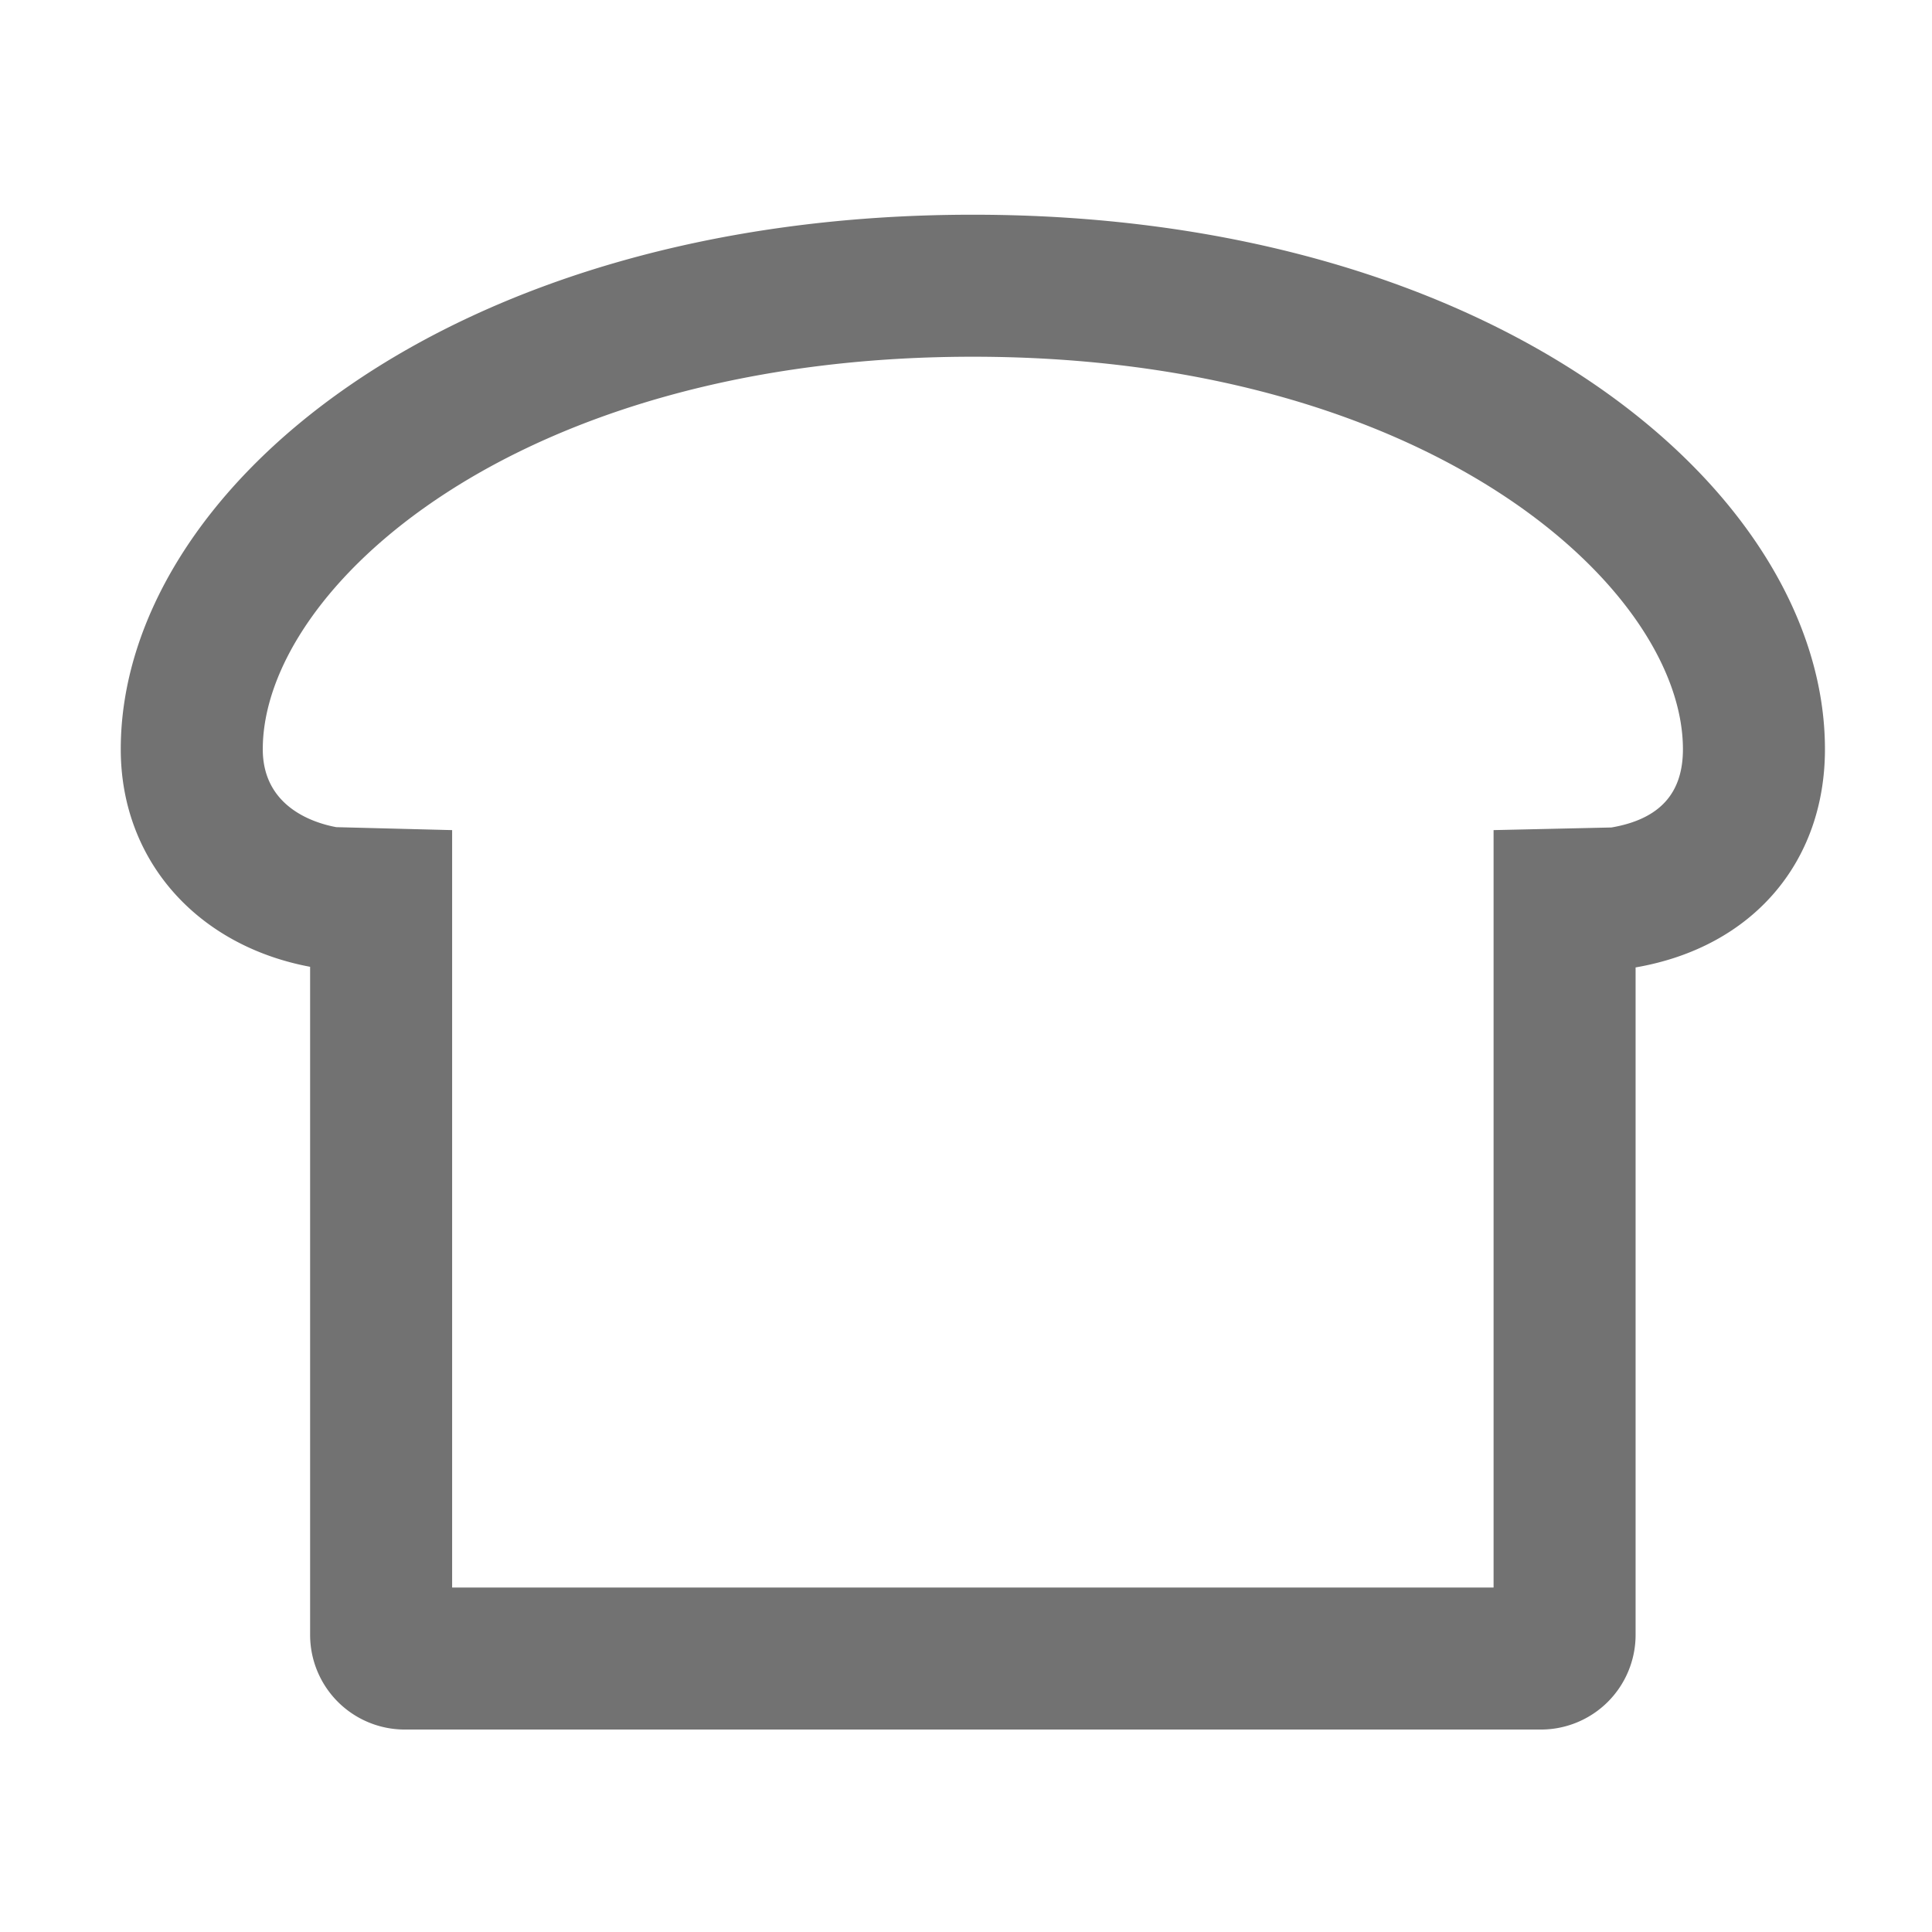 ﻿<?xml version='1.0' encoding='UTF-8'?>
<svg viewBox="-2 -3.556 31.997 32" xmlns="http://www.w3.org/2000/svg">
  <g transform="matrix(0.049, 0, 0, 0.049, 0, 0)">
    <path d="M288, 0C110.12, 0 0, 93.77 0, 180.66C0, 218.4 26, 247.08 64, 254.2L64, 480A32 32 0 0 0 96, 512L480, 512A32 32 0 0 0 512, 480L512, 254.41C551.71, 247.56 576, 218.68 576, 180.66C576, 93.77 465.88, 0 288, 0zM503.84, 207.11L464, 208L464, 464L112, 464L112, 208L72.84, 207C65.37, 205.62 48, 200.25 48, 180.66C48, 126.44 133.46, 48 288, 48C442.54, 48 528, 126.44 528, 180.66C528, 195.65 520.1, 204.3 503.84, 207.11z" fill="#727272" fill-opacity="1" class="Black" />
  </g>
</svg>